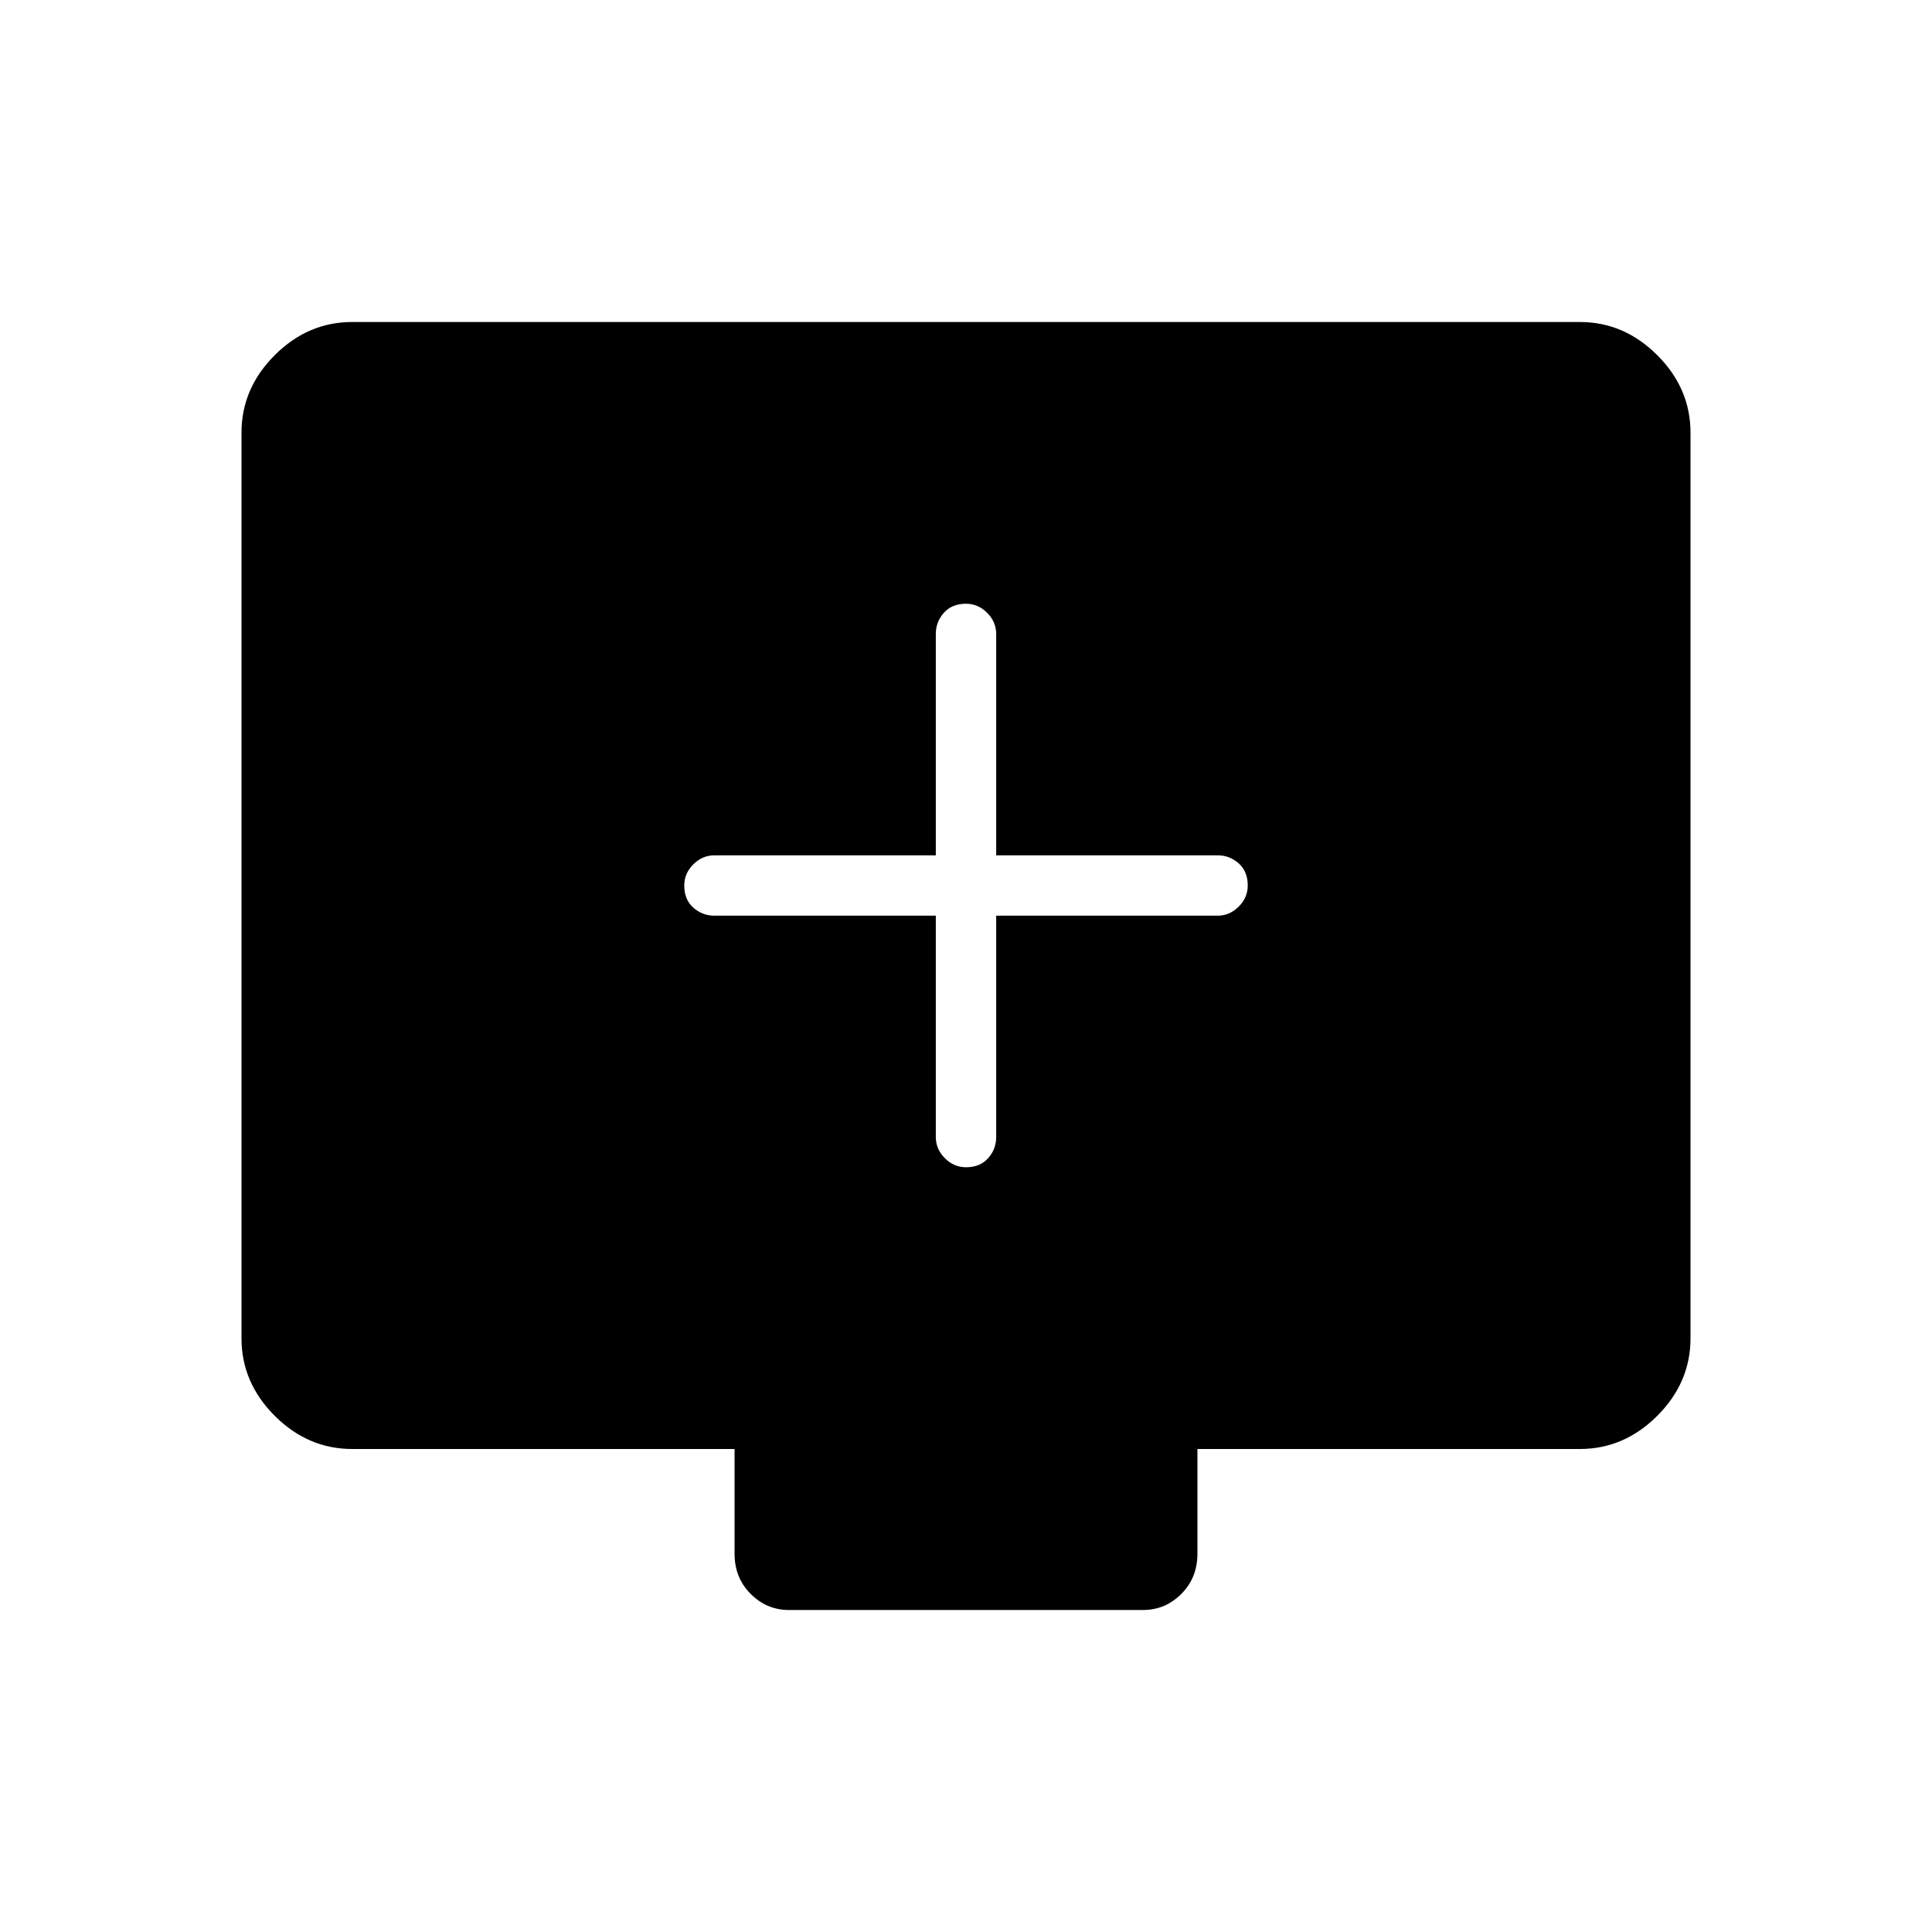 <svg xmlns="http://www.w3.org/2000/svg" width="48" height="48"><path d="M24 29q.35 0 .55-.225.2-.225.2-.525v-5.5h5.5q.3 0 .525-.225Q31 22.3 31 22q0-.35-.225-.55-.225-.2-.525-.2h-5.5v-5.5q0-.3-.225-.525Q24.3 15 24 15q-.35 0-.55.225-.2.225-.2.525v5.5h-5.5q-.3 0-.525.225Q17 21.7 17 22q0 .35.225.55.225.2.525.2h5.5v5.5q0 .3.225.525Q23.7 29 24 29zm-4.4 11q-.55 0-.95-.4-.4-.4-.4-1V36h-9.5q-1.1 0-1.925-.825T6 33.25v-22.5q0-1.1.825-1.925T8.75 8h30.5q1.1 0 1.925.825T42 10.75v22.5q0 1.1-.825 1.925T39.25 36h-9.5v2.6q0 .6-.4 1t-.95.4z"/></svg>